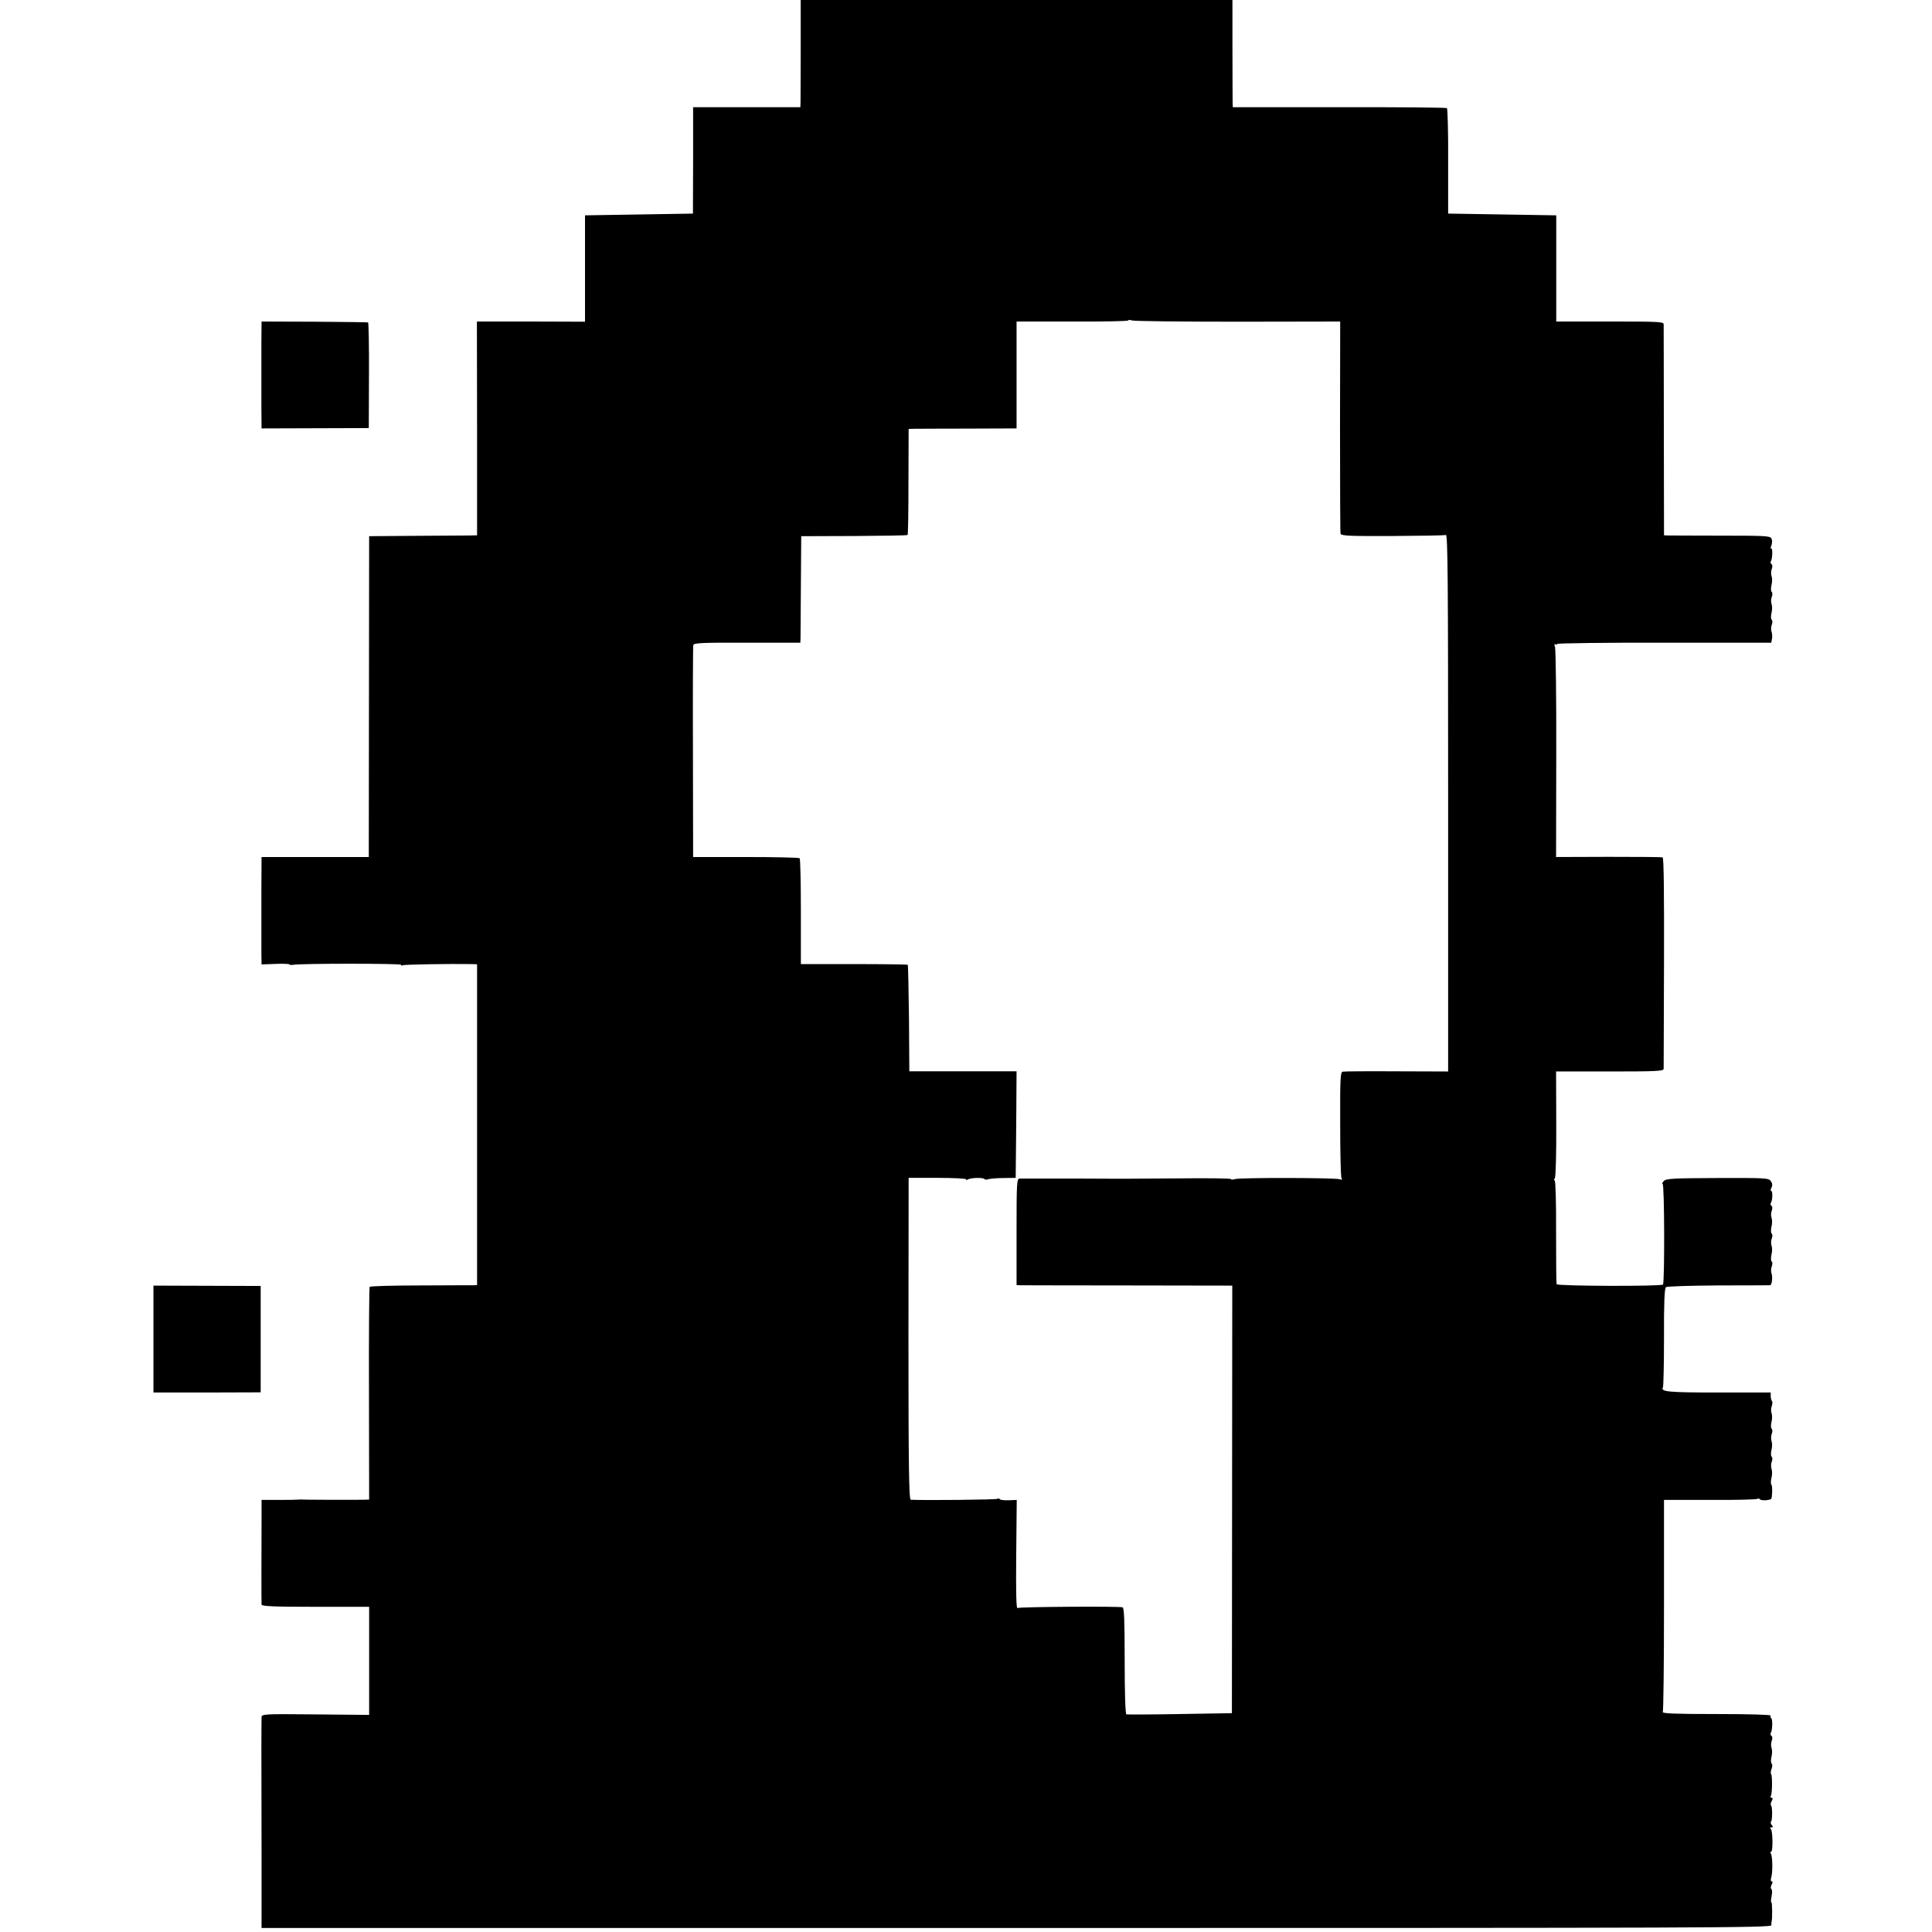 <svg version="1.0" xmlns="http://www.w3.org/2000/svg" width="1477.333" height="1477.333" viewBox="0 0 1108 1108"><path d="M459.2 28.3c0 15.5-.1 29.3-.1 30.7l-.1 2.5h-61.5V92l-.1 30.5-30.9.5-31 .5v61l-31-.1h-31l.1 61.3V307l-4.5.1c-2.5 0-16.5.1-31 .2l-26.4.2-.1 92-.1 92H150l-.1 19.2v35.8l.1 6.6 8-.3c4.4-.2 8 0 8 .3s1 .4 2.3.2c4.4-.8 61.7-.8 61.7 0 0 .5.4.6.9.3.7-.5 27-.9 39.6-.7l3.1.1v184l-2.5.1c-1.5 0-15.2 0-30.6.1-15.4 0-28.2.4-28.5.8-.3.5-.5 28.1-.4 61.4l.1 60.6-3.1.1c-8.6.1-34.2 0-35.1-.1-.5-.1-1.4-.1-2 0-.5.1-5.6.2-11.2.2H150v12.9c-.1 16.6-.1 45.5 0 47.1 0 1 6.8 1.3 30.9 1.3h30.8v62l-30.9-.3c-30.4-.3-30.8-.2-30.8 1.8 0 1.1-.1 8.3-.1 16 0 7.7.1 34.4.1 59.4v45.3h433c398.1 0 433.1-.1 432.9-1.6-.1-.9 0-1.8.1-2.1.5-1.3.4-11-.1-11-.4 0-.3-1.6.1-3.5.4-2 .4-3.8-.1-4.1-.5-.3-.5-1.3.1-2.5.7-1.2.7-1.9.1-1.9s-.7-.9-.3-2.3c.9-2.7.8-12-.2-13.6-.4-.6-.4-1.1.1-1.1 1.2 0 1-12.4-.2-13.2-.6-.5-.5-.8.4-.8 1 0 1.1-.3.2-1.3-.6-.8-.8-1.7-.4-2 .8-.9.8-8.5 0-9.3-.4-.4-.2-1.5.4-2.5.7-1.3.6-1.9-.1-1.9-.6 0-.8-.5-.4-1.1.8-1.3.9-11.7.1-12.5-.3-.4-.2-1.7.3-3s.5-2.6.1-2.9c-.5-.3-.6-2-.2-3.8.5-1.8.5-4.1.1-5.2-.4-1.1-.4-3 .1-4.2.5-1.3.4-2.5-.2-2.8-.5-.4-.7-1-.4-1.5 1-1.6 1.2-8.1.3-8.6-.5-.3-.6-1-.3-1.5.4-.5-11.7-.9-31-.9-23.6 0-31.4-.3-30.9-1.2.4-.6.7-28.2.7-61.4v-60.2h26.2c14.4.1 26.7-.2 27.3-.6.6-.3 1.3-.2 1.6.3.5.8 5.5.6 6.4-.3.6-.7.8-7.7.1-8.1-.4-.3-.4-2 0-3.8.5-1.8.5-4.1.1-5.2-.4-1.1-.4-3 .1-4.2.5-1.2.4-2.5 0-2.8-.5-.3-.6-2-.2-3.8.5-1.8.5-4.1.1-5.2-.4-1.1-.4-3 .1-4.2.5-1.2.4-2.5 0-2.8-.5-.3-.6-2-.2-3.8.5-1.8.5-4.1.1-5.2-.4-1.1-.4-3 .1-4.1.4-1.2.5-2.5.1-2.9-.3-.3-.7-1.6-.7-2.8v-2.1h-30c-28.9 0-33.3-.4-31.8-3 .3-.5.6-13.4.6-28.7-.1-19.5.3-28.1 1.1-28.7.6-.5 14.2-.9 30.1-1 16 0 29.3-.1 29.6-.1 1.1-.1 1.6-4.6.9-6.7-.4-1-.4-2.9.1-4.1.5-1.2.4-2.5 0-2.8-.5-.3-.6-2-.2-3.8.5-1.8.5-4.1.1-5.2-.4-1.1-.4-3 .1-4.2.5-1.2.4-2.5 0-2.8-.5-.3-.6-2-.2-3.8.5-1.8.5-4.1.1-5.2-.4-1.1-.4-3 .1-4.2.5-1.3.4-2.5-.2-2.8-.5-.4-.7-1.1-.3-1.6 1-1.6 1.1-6.9.2-6.9-.5 0-.4-.8.1-1.8.7-1.3.6-2.5-.3-3.8-1.3-1.8-2.9-1.9-30.5-1.8-25.8.1-29.4.3-30.9 1.7-.9 1-1.2 1.7-.7 1.7 1.1 0 1.2 56.6.2 57.7-1.1 1.1-60.6.9-61-.2-.2-.6-.3-14.2-.3-30.3.1-16-.3-29.2-.8-29.2s-.4-.6.1-1.3c.5-.7.9-14.3.8-31.2l-.1-30h30.8c26.7 0 30.8-.2 30.9-1.5 0-.8.1-28.4.2-61.2.1-39.1-.1-59.9-.8-60.1-.5-.2-14.5-.3-31-.3l-30.1.1.1-59c.1-32.4-.3-60-.7-61.3-.5-1.5-.4-2.1.2-1.7.6.3 1 .3 1-.2 0-.4 27.6-.8 61.4-.7h61.4l.4-2.1c.3-1.2.1-3-.2-4.1-.4-1-.4-2.9.1-4.1.5-1.2.4-2.5 0-2.8-.5-.3-.6-2-.2-3.8.5-1.8.5-4.1.1-5.2-.4-1.1-.4-3 .1-4.2.5-1.2.4-2.5 0-2.8-.5-.3-.6-2-.2-3.8.5-1.8.5-4.1.1-5.2-.4-1.1-.4-3 .1-4.2.5-1.3.4-2.5-.2-2.8-.5-.4-.7-1.1-.3-1.6.9-1.5 1.1-7.8.2-7.3-.5.3-.4-.5.1-1.8.5-1.4.5-3.1 0-4-.8-1.5-4.1-1.6-28.7-1.6-15.2 0-28.9-.1-30.3-.1l-2.6-.1-.1-59.8c0-32.8-.1-60.4-.1-61.3-.1-1.4-3.6-1.5-30.8-1.5h-30.8v-60.9l-31-.5-31-.5v-30c.1-16.5-.3-30.2-.7-30.5-.4-.3-28.2-.6-61.8-.5h-61l-.1-2.5c0-1.4-.1-15.2-.1-30.8V0H459.2v28.3zm250.9 156.2l58.5-.1-.1 60c0 33.1.1 60.8.3 61.6.3 1.3 4.3 1.5 29.7 1.4 16.1-.1 29.9-.3 30.7-.6 1.1-.5 1.3 25.1 1.3 153.6v154.1l-29.5-.1c-16.2-.1-30.2 0-31 .2-1.3.3-1.5 4.5-1.4 30.2 0 16.4.3 30.3.8 31 .5.8.2 1-1 .5-2.4-.9-57.4-1-60.1-.1-1.3.4-2.3.4-2.3 0s-13.4-.6-29.7-.4c-16.4.1-30.2.2-30.8.2-.5 0-14 0-30-.1h-30.7c-1.7.1-1.8 2.3-1.8 30.6V737l2.3.1c1.2 0 29 .1 61.8.1l59.6.1-.1 122.6-.1 122.6-29.8.5c-16.3.3-30.2.3-30.7.2-.6-.2-1-11.5-1-30.7 0-23.3-.3-30.4-1.2-30.7-2-.7-59.2-.3-60.3.4-.7.4-.9-10-.7-30.7l.3-31.3-4.6.2c-2.6.1-4.9-.2-5.1-.6-.3-.5-1-.5-1.6-.2-.8.5-42.1.9-49.5.5-1-.1-1.3-19.6-1.3-92.3l.1-92.3h16.4c9.1 0 16.5.4 16.5.8 0 .5.5.5 1.1.1 1.6-1 8.9-1.2 9.5-.2.3.4 1.2.4 2.1.1.8-.3 4.8-.7 8.7-.7l7.1-.1.3-30.5.2-30.6h-61.5l-.2-30.3c-.2-16.8-.5-30.6-.7-30.8-.2-.2-14.1-.4-30.8-.4h-30.5v-30c0-16.4-.3-30.3-.7-30.7-.4-.4-14.3-.7-30.9-.7h-30.2l-.1-60c-.1-33 0-60.7.2-61.5.3-1.3 4.6-1.5 30.9-1.4H459l.1-2.5c0-1.4.1-15.2.2-30.6l.2-28 30.3-.1c16.6-.1 30.4-.3 30.7-.6.3-.2.5-14 .5-30.6l.1-30.2 3.7-.1c2 0 16-.1 31-.1l27.2-.1v-61.3h32c17.6.1 32-.2 32-.6 0-.4 1-.4 2.3 0 1.2.4 28.5.7 60.8.7zM149.9 197.2v35.7l.1 12.8 30.8-.1 30.7-.1.1-30.3c.1-16.6-.2-30.3-.5-30.3-.3-.1-14.2-.3-30.8-.4l-30.3-.1-.1 12.8zM88 767.9v30.7h30.8l30.7-.1v-61l-30.7-.1-30.8-.1v30.6z"/></svg>
